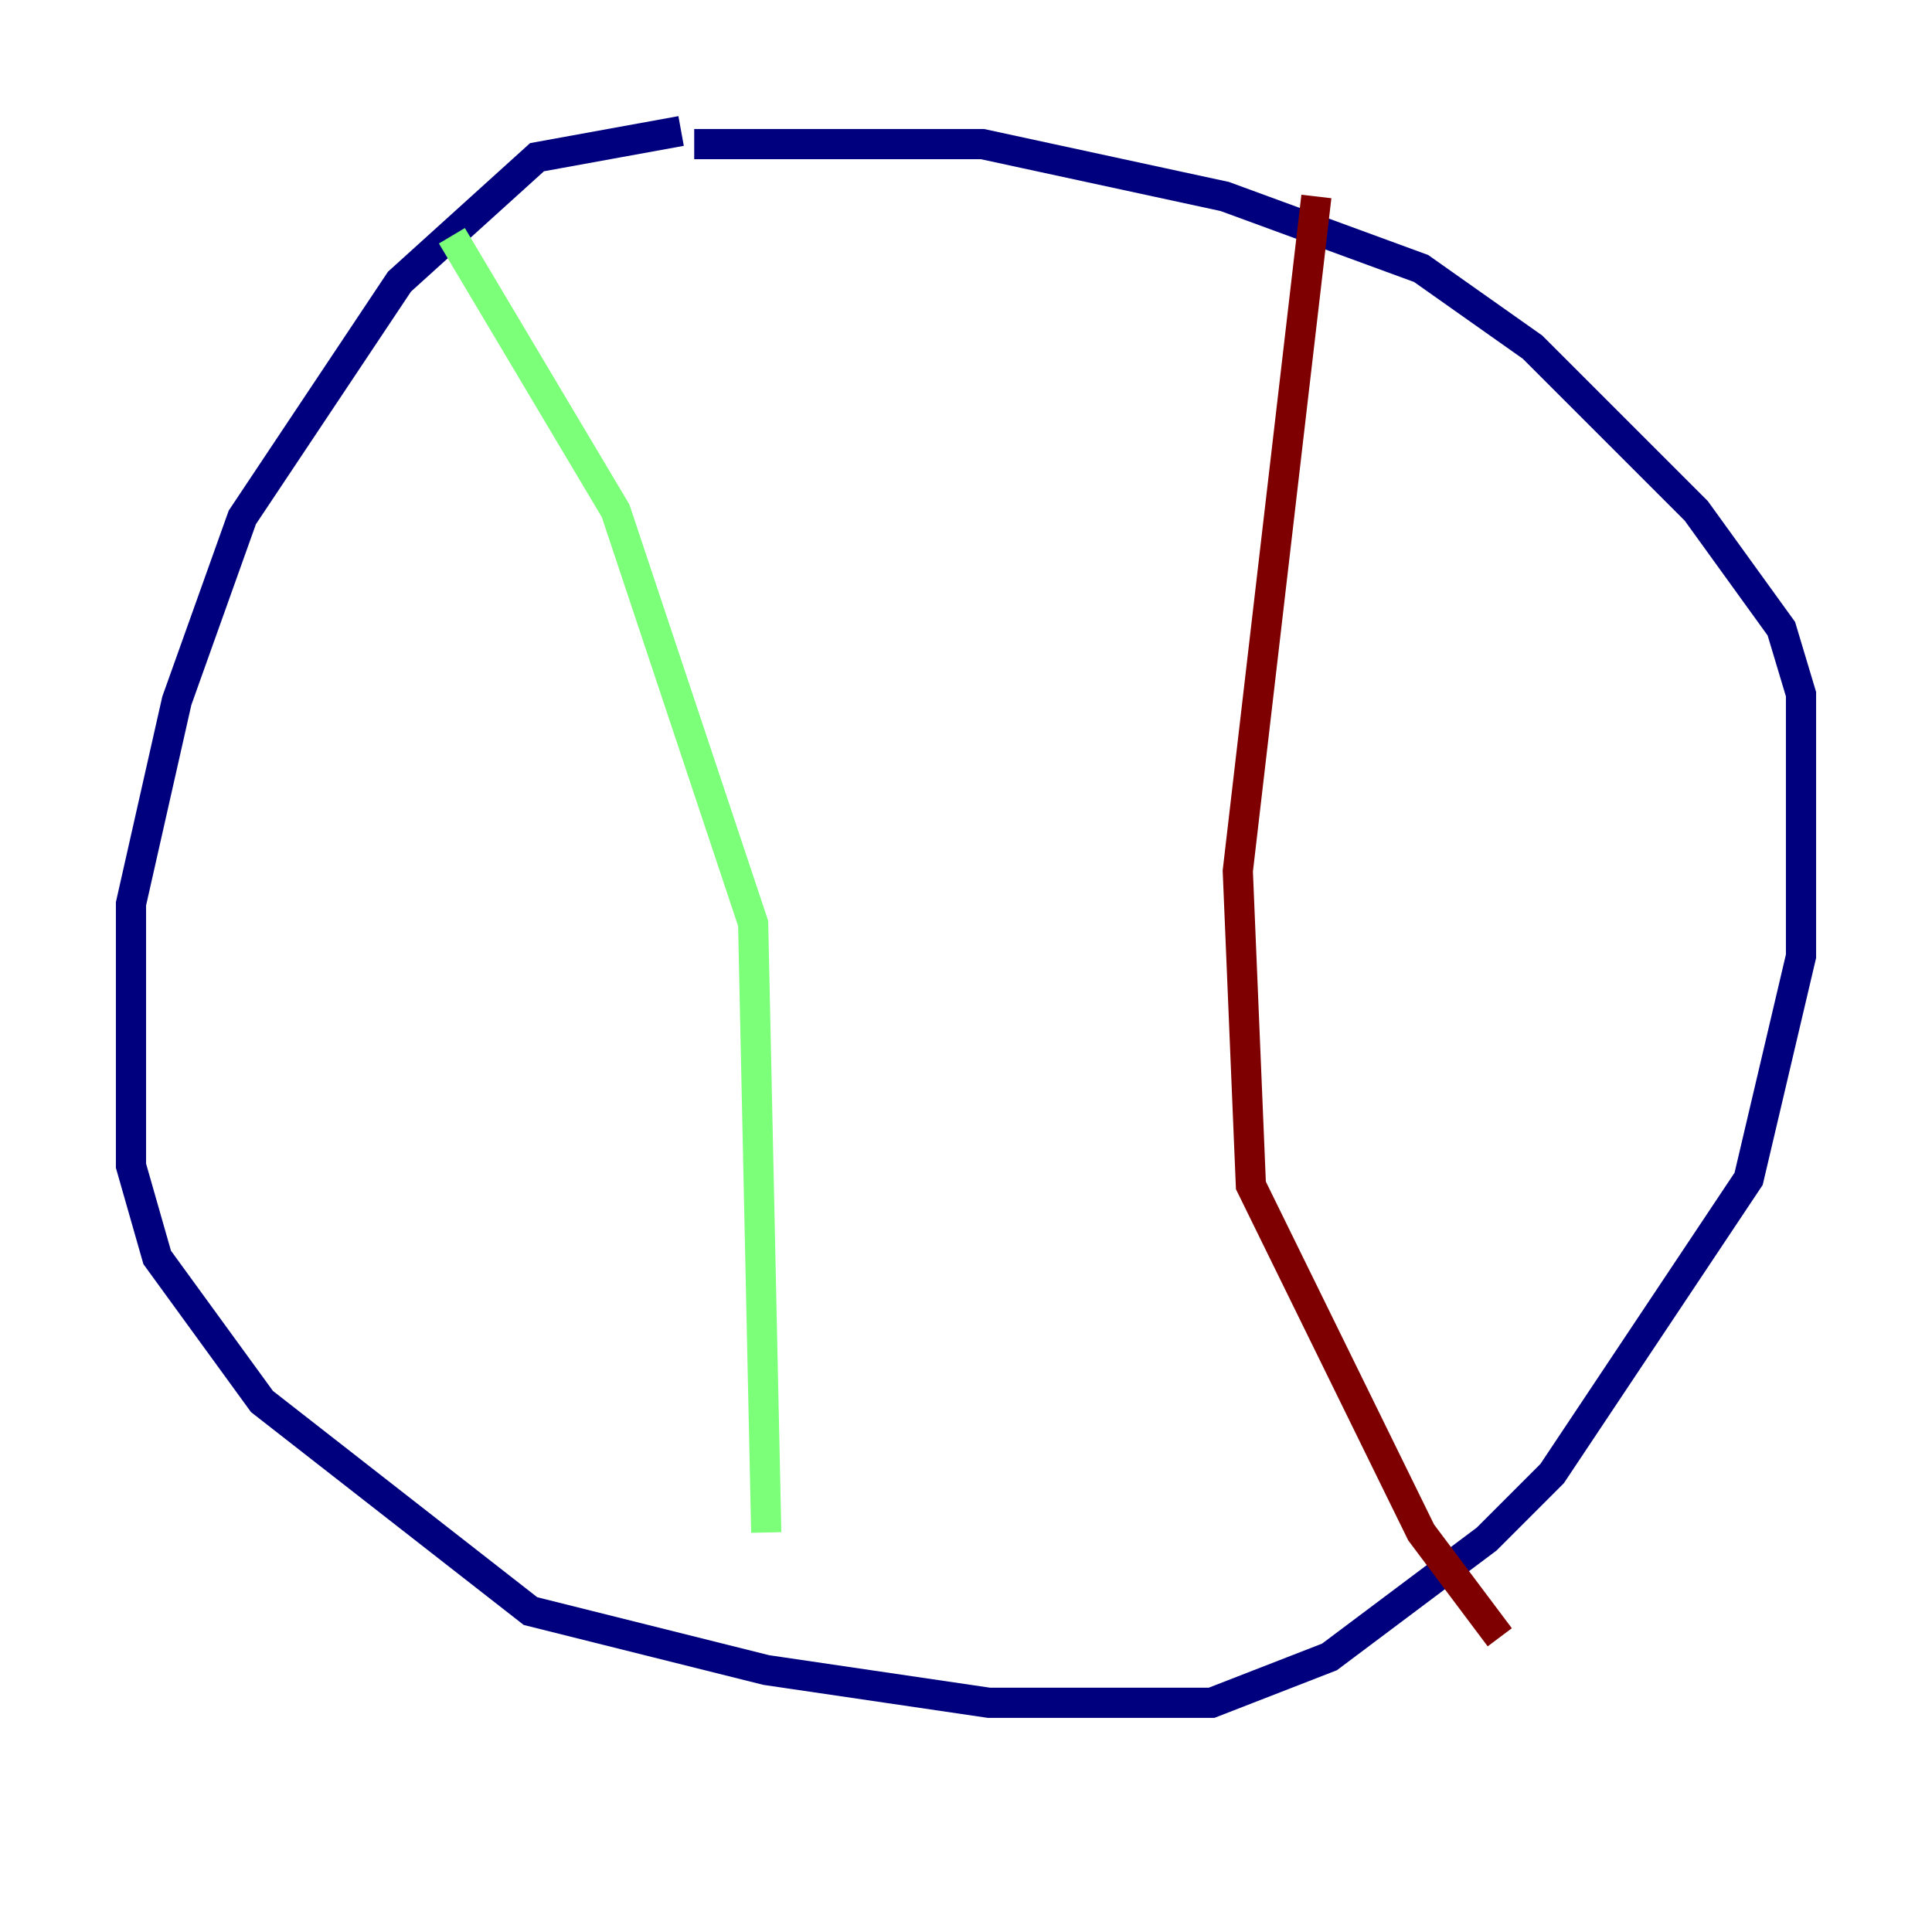 <?xml version="1.0" encoding="utf-8" ?>
<svg baseProfile="tiny" height="128" version="1.2" viewBox="0,0,128,128" width="128" xmlns="http://www.w3.org/2000/svg" xmlns:ev="http://www.w3.org/2001/xml-events" xmlns:xlink="http://www.w3.org/1999/xlink"><defs /><polyline fill="none" points="45.125,8.678 35.58,10.414 26.468,18.658 16.054,34.278 11.715,46.427 8.678,59.878 8.678,77.234 10.414,83.308 17.356,92.854 35.146,106.739 50.766,110.644 65.519,112.814 80.271,112.814 88.081,109.776 98.495,101.966 102.834,97.627 115.851,78.102 119.322,63.349 119.322,45.993 118.02,41.654 112.38,33.844 101.532,22.997 94.156,17.79 81.139,13.017 65.085,9.546 45.993,9.546" stroke="#00007f" stroke-width="2" /><polyline fill="none" points="29.939,15.62 40.786,33.844 49.898,61.18 50.766,101.532" stroke="#7cff79" stroke-width="2" /><polyline fill="none" points="87.214,13.017 82.007,57.709 82.875,78.536 94.156,101.532 99.363,108.475" stroke="#7f0000" stroke-width="2" /></svg>